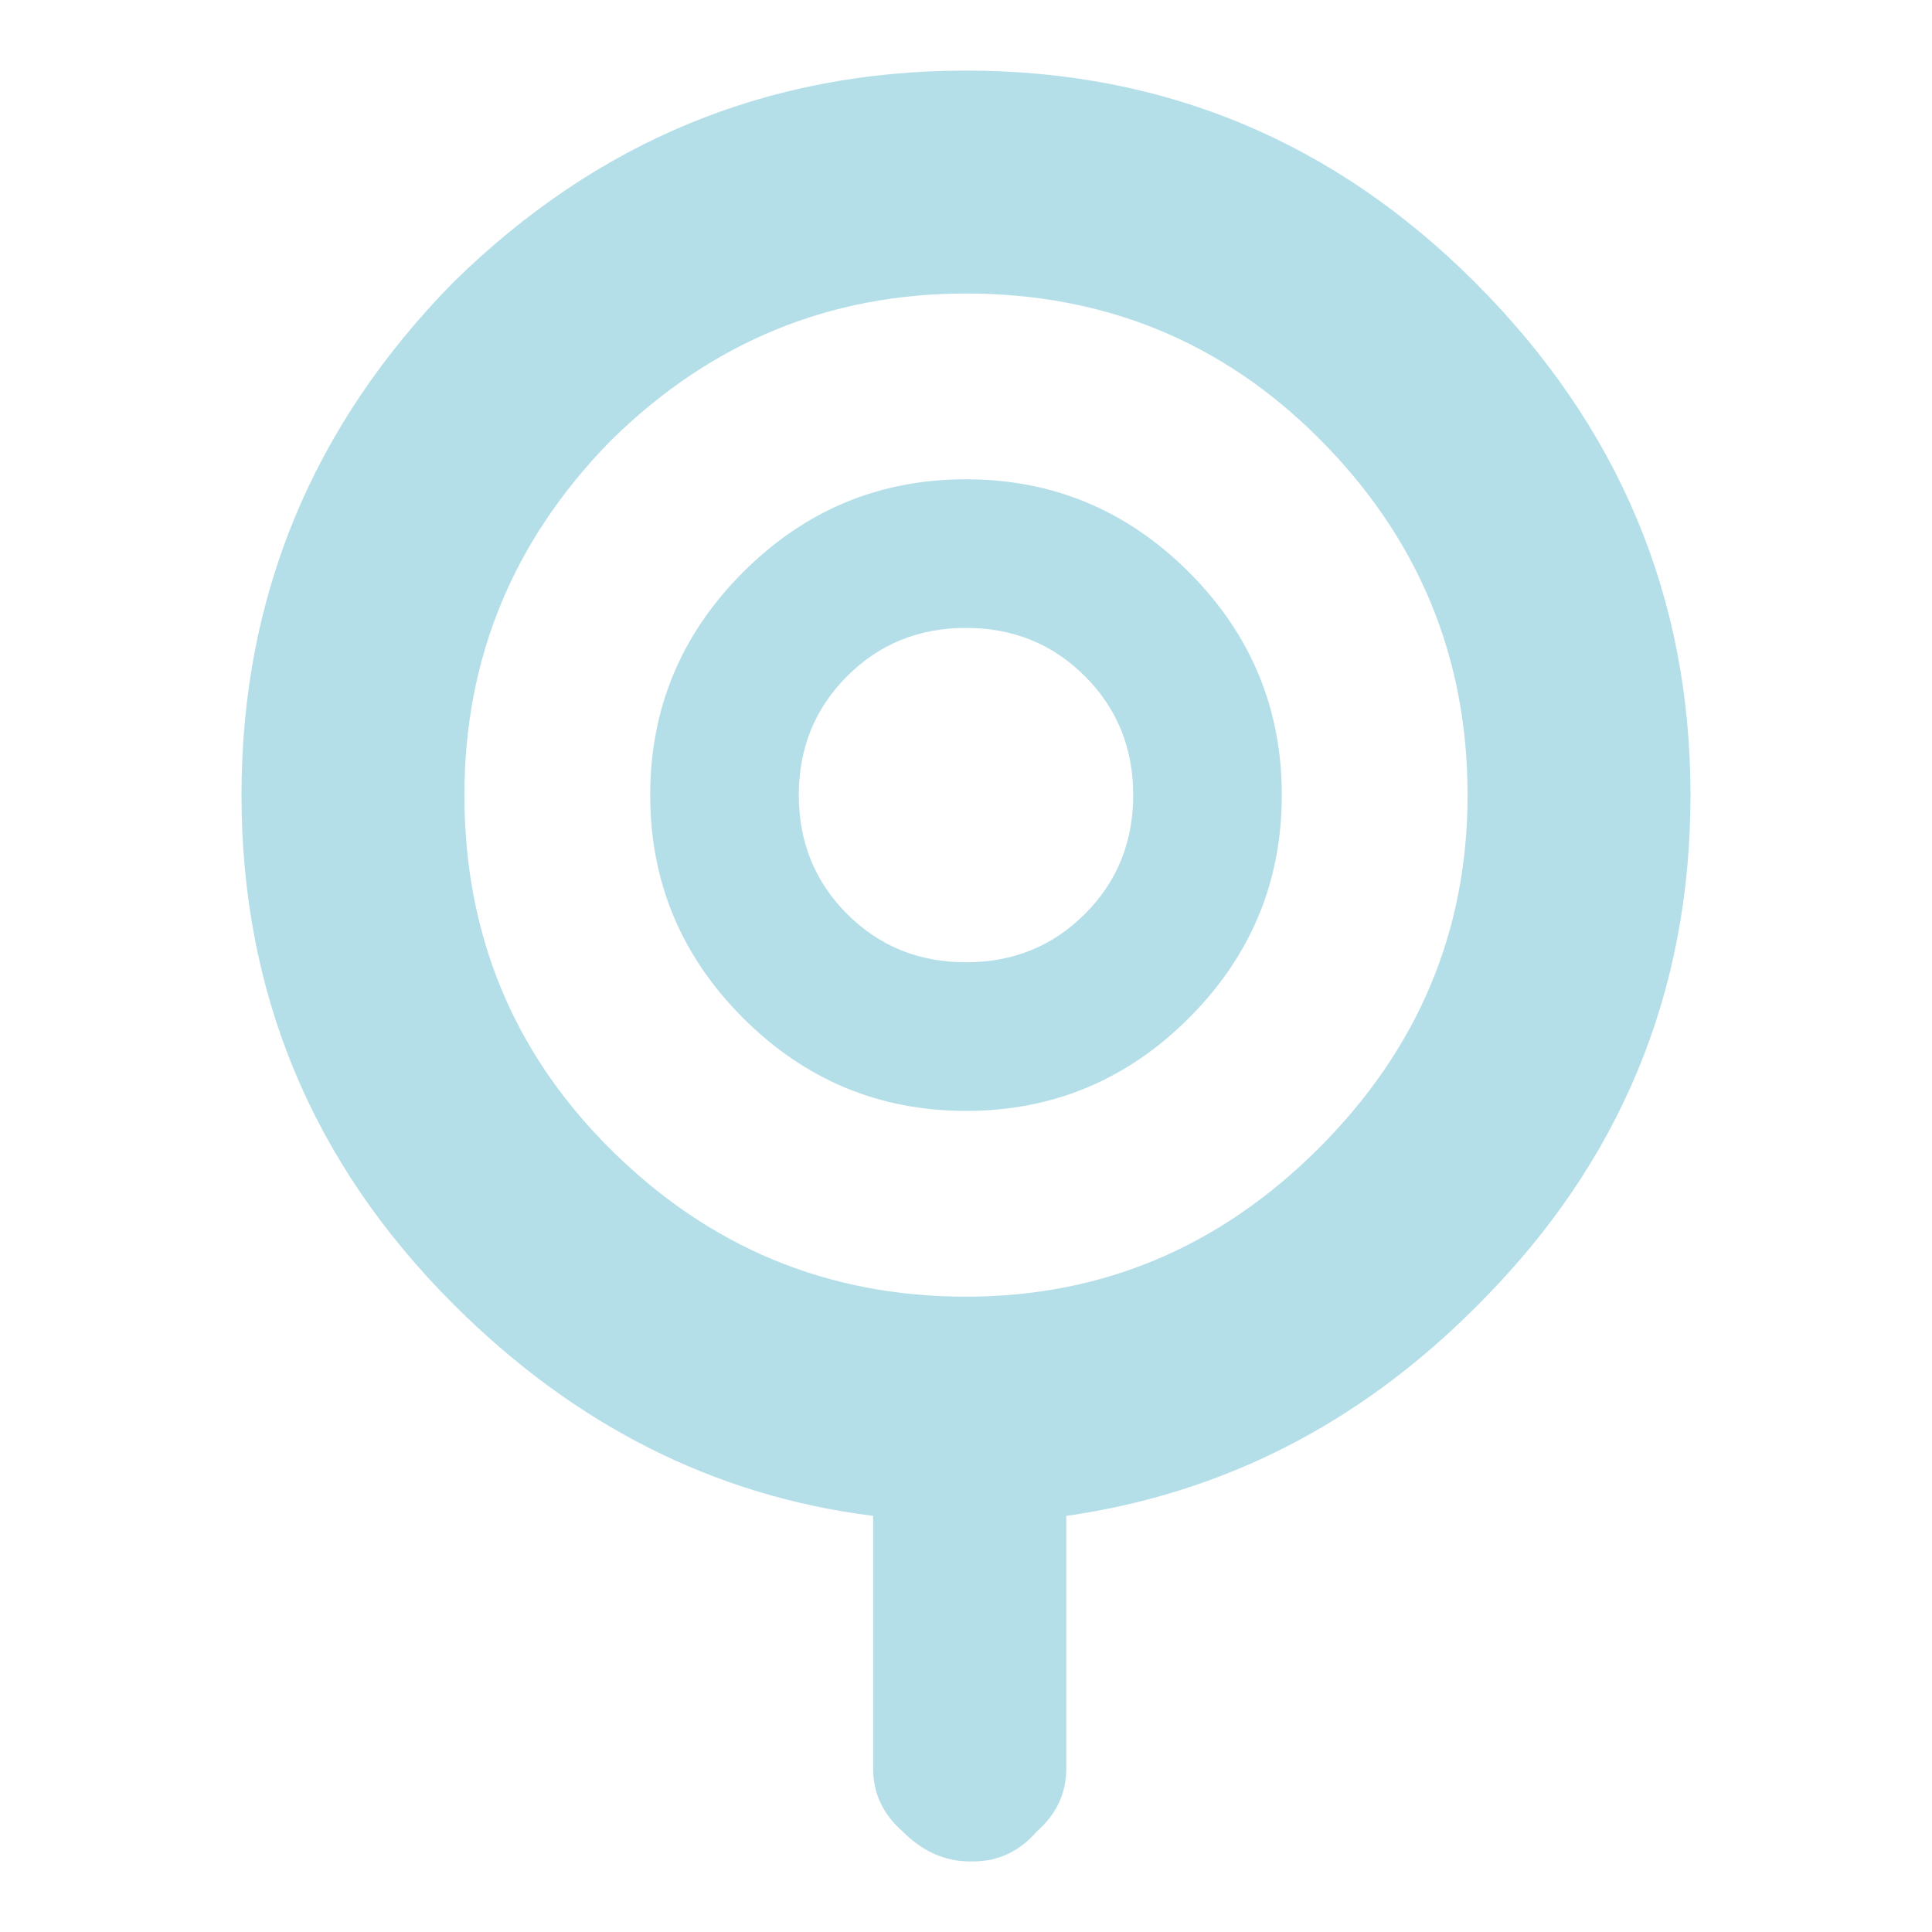 
<svg xmlns="http://www.w3.org/2000/svg" version="1.1" xmlns:xlink="http://www.w3.org/1999/xlink" preserveAspectRatio="none" x="0px" y="0px" width="26px" height="26px" viewBox="0 0 26 26">
<defs>
<g id="Layer5_0_FILL">
<path fill="#B4DFE9" stroke="none" d="
M 19.85 3.8
Q 17 0.95 13 0.95 9 0.95 6.1 3.8 3.25 6.7 3.25 10.7 3.25 14.7 6.1 17.55 8.55 20 11.75 20.4
L 11.75 23.8
Q 11.75 24.3 12.15 24.65 12.55 25.05 13.05 25.05
L 13.1 25.05
Q 13.6 25.05 13.95 24.65 14.35 24.3 14.35 23.8
L 14.35 20.4
Q 17.5 19.95 19.85 17.6
L 19.9 17.55
Q 22.75 14.7 22.75 10.7 22.75 6.7 19.85 3.8
M 17.75 5.9
Q 19.75 7.9 19.75 10.7 19.75 13.45 17.75 15.45 15.75 17.45 13 17.45 10.2 17.45 8.2 15.45 6.25 13.5 6.25 10.7 6.25 7.95 8.2 5.95
L 8.25 5.9
Q 10.25 3.95 13 3.95 15.8 3.95 17.75 5.9
M 17.25 10.7
Q 17.25 8.95 16 7.7 14.75 6.45 13 6.45 11.25 6.45 10 7.7 8.75 8.95 8.75 10.7 8.75 12.45 10 13.7 11.25 14.95 13 14.95 14.75 14.95 16 13.7 17.25 12.45 17.25 10.7
M 11.4 12.3
Q 10.75 11.65 10.75 10.7 10.75 9.75 11.4 9.1 12.05 8.45 13 8.45 13.95 8.45 14.6 9.1 15.25 9.75 15.25 10.7 15.25 11.65 14.6 12.3 13.95 12.95 13 12.95 12.05 12.95 11.4 12.3 Z"/>
</g>
</defs>

<g transform="matrix( 1, 0, 0, 1, 0,0) ">
<use xlink:href="#Layer5_0_FILL"/>
</g>
</svg>

